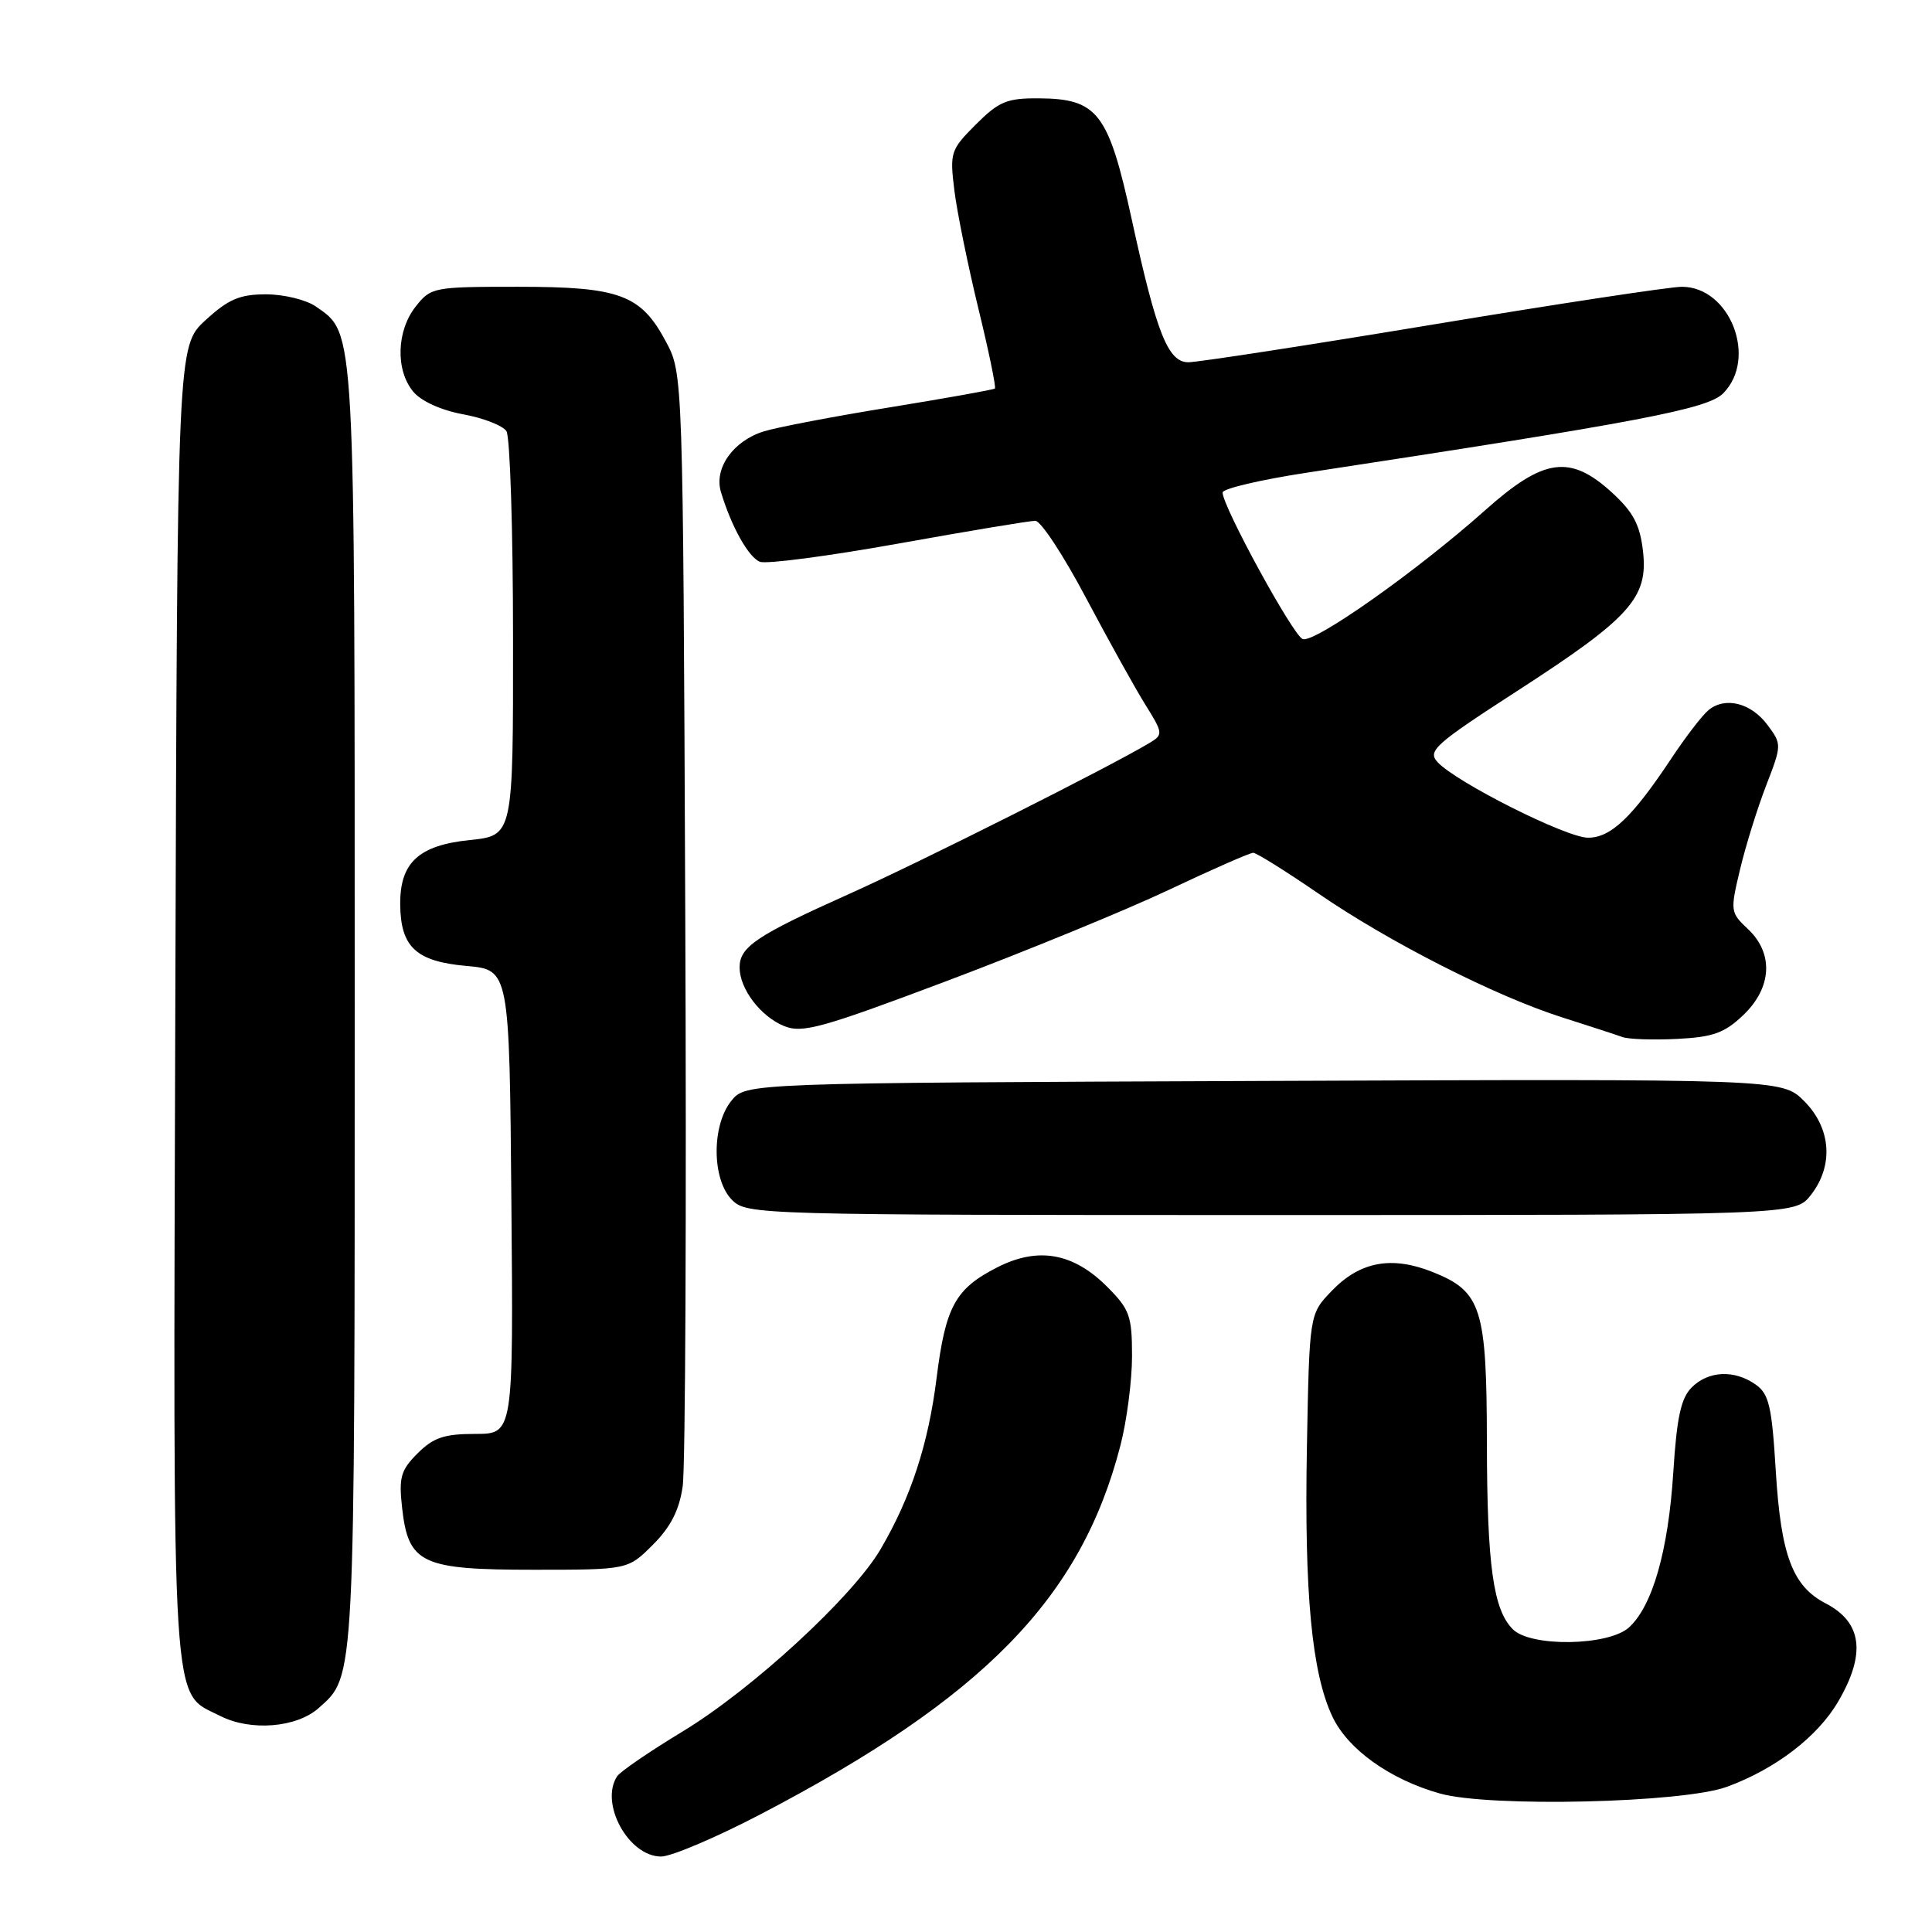 <?xml version="1.0" encoding="UTF-8" standalone="no"?>
<!DOCTYPE svg PUBLIC "-//W3C//DTD SVG 1.1//EN" "http://www.w3.org/Graphics/SVG/1.1/DTD/svg11.dtd" >
<svg xmlns="http://www.w3.org/2000/svg" xmlns:xlink="http://www.w3.org/1999/xlink" version="1.1" viewBox="0 0 256 256">
 <g >
 <path fill="currentColor"
d=" M 100.78 240.40 C 130.36 224.95 143.25 211.74 148.46 191.54 C 149.31 188.26 150.00 182.93 150.00 179.69 C 150.00 174.35 149.69 173.49 146.68 170.48 C 142.20 166.00 137.53 165.18 132.14 167.93 C 126.57 170.77 125.29 173.12 124.10 182.62 C 123.01 191.35 120.69 198.44 116.68 205.28 C 113.00 211.57 99.68 223.83 90.50 229.40 C 86.10 232.06 82.17 234.75 81.77 235.37 C 79.43 238.96 83.29 246.00 87.60 246.00 C 88.95 246.00 94.88 243.48 100.78 240.40 Z  M 228.80 236.77 C 235.24 234.42 240.83 230.14 243.56 225.48 C 247.28 219.13 246.75 214.96 241.90 212.45 C 237.52 210.18 235.98 206.09 235.30 194.91 C 234.78 186.32 234.40 184.69 232.62 183.45 C 229.80 181.47 226.37 181.63 224.16 183.84 C 222.73 185.27 222.18 187.84 221.72 195.09 C 221.06 205.48 218.96 212.82 215.84 215.65 C 213.12 218.10 202.84 218.27 200.46 215.89 C 197.86 213.29 197.05 207.45 197.02 191.20 C 197.00 173.31 196.31 171.14 189.84 168.55 C 184.38 166.37 180.18 167.16 176.43 171.08 C 173.50 174.13 173.50 174.13 173.17 191.87 C 172.82 211.14 173.82 221.71 176.56 227.48 C 178.61 231.81 184.20 235.80 190.80 237.65 C 197.38 239.50 222.96 238.90 228.80 236.77 Z  M 42.22 226.33 C 47.08 222.00 47.00 223.61 47.00 133.50 C 47.00 42.51 47.10 44.28 41.88 40.63 C 40.60 39.73 37.62 39.00 35.26 39.00 C 31.77 39.00 30.27 39.64 27.24 42.42 C 23.50 45.85 23.50 45.85 23.23 132.94 C 22.94 228.98 22.63 224.04 29.20 227.38 C 33.21 229.42 39.30 228.93 42.22 226.33 Z  M 86.51 204.69 C 88.87 202.33 90.01 200.10 90.46 196.94 C 90.82 194.50 90.97 160.32 90.80 121.00 C 90.50 49.50 90.50 49.50 88.24 45.27 C 84.91 39.03 82.13 38.00 68.62 38.00 C 57.41 38.00 57.10 38.06 55.07 40.63 C 52.54 43.85 52.39 49.04 54.75 51.89 C 55.80 53.16 58.45 54.36 61.38 54.90 C 64.06 55.39 66.64 56.40 67.11 57.14 C 67.58 57.89 67.98 70.25 67.98 84.61 C 68.00 110.72 68.00 110.72 62.25 111.31 C 55.46 112.01 52.98 114.31 53.03 119.86 C 53.08 125.49 55.14 127.40 61.79 127.99 C 67.50 128.50 67.50 128.50 67.76 159.25 C 68.03 190.00 68.03 190.00 62.97 190.00 C 58.87 190.00 57.42 190.49 55.33 192.58 C 53.10 194.81 52.83 195.76 53.28 199.79 C 54.11 207.19 55.82 208.00 70.71 208.00 C 83.20 208.00 83.20 208.00 86.51 204.69 Z  M 239.93 158.37 C 243.00 154.46 242.65 149.50 239.06 145.90 C 236.11 142.96 236.11 142.96 167.47 143.23 C 98.82 143.50 98.82 143.50 96.91 145.86 C 94.27 149.12 94.32 156.32 97.00 159.00 C 98.96 160.96 100.33 161.00 168.43 161.00 C 237.85 161.00 237.85 161.00 239.93 158.37 Z  M 231.00 134.50 C 234.80 130.86 235.04 126.33 231.61 123.10 C 229.27 120.91 229.25 120.71 230.57 115.18 C 231.32 112.05 232.87 107.06 234.03 104.07 C 236.10 98.71 236.10 98.61 234.21 96.07 C 232.03 93.13 228.59 92.27 226.38 94.10 C 225.55 94.78 223.33 97.68 221.44 100.53 C 216.27 108.32 213.44 111.00 210.42 111.00 C 207.53 111.00 192.87 103.62 190.46 100.96 C 189.14 99.50 190.17 98.58 200.97 91.60 C 215.99 81.89 218.40 79.23 217.71 73.08 C 217.31 69.53 216.43 67.87 213.61 65.28 C 208.05 60.19 204.57 60.67 196.79 67.61 C 187.76 75.66 174.15 85.27 172.61 84.68 C 171.33 84.19 162.00 67.11 162.00 65.26 C 162.00 64.75 167.06 63.56 173.25 62.62 C 217.40 55.89 226.24 54.20 228.32 52.13 C 232.93 47.51 229.25 38.00 222.85 38.00 C 221.31 38.00 206.48 40.25 189.90 43.00 C 173.32 45.75 158.72 48.00 157.46 48.00 C 154.77 48.00 153.25 44.18 149.97 29.11 C 146.88 14.94 145.46 13.08 137.65 13.03 C 133.42 13.00 132.35 13.45 129.31 16.49 C 125.95 19.85 125.84 20.20 126.46 25.24 C 126.82 28.14 128.25 35.15 129.63 40.84 C 131.02 46.53 132.00 51.31 131.83 51.48 C 131.65 51.64 125.42 52.75 118.00 53.96 C 110.58 55.16 103.02 56.60 101.21 57.16 C 97.15 58.42 94.58 62.05 95.53 65.20 C 96.92 69.80 99.19 73.86 100.70 74.44 C 101.55 74.77 109.82 73.68 119.07 72.02 C 128.32 70.36 136.48 69.00 137.19 69.01 C 137.91 69.01 140.94 73.62 143.92 79.26 C 146.91 84.89 150.44 91.26 151.78 93.40 C 154.10 97.11 154.13 97.35 152.39 98.40 C 147.17 101.55 122.10 114.16 112.50 118.46 C 100.23 123.96 98.00 125.46 98.00 128.19 C 98.00 131.01 100.75 134.65 103.85 135.94 C 106.30 136.95 108.77 136.27 125.55 129.95 C 135.97 126.02 149.17 120.61 154.88 117.91 C 160.59 115.21 165.61 113.00 166.05 113.00 C 166.48 113.00 170.36 115.42 174.67 118.38 C 184.09 124.85 198.12 131.98 207.00 134.81 C 210.57 135.95 214.18 137.12 215.00 137.42 C 215.82 137.71 219.09 137.82 222.25 137.66 C 227.00 137.42 228.52 136.87 231.00 134.50 Z "/>
</g>
</svg>